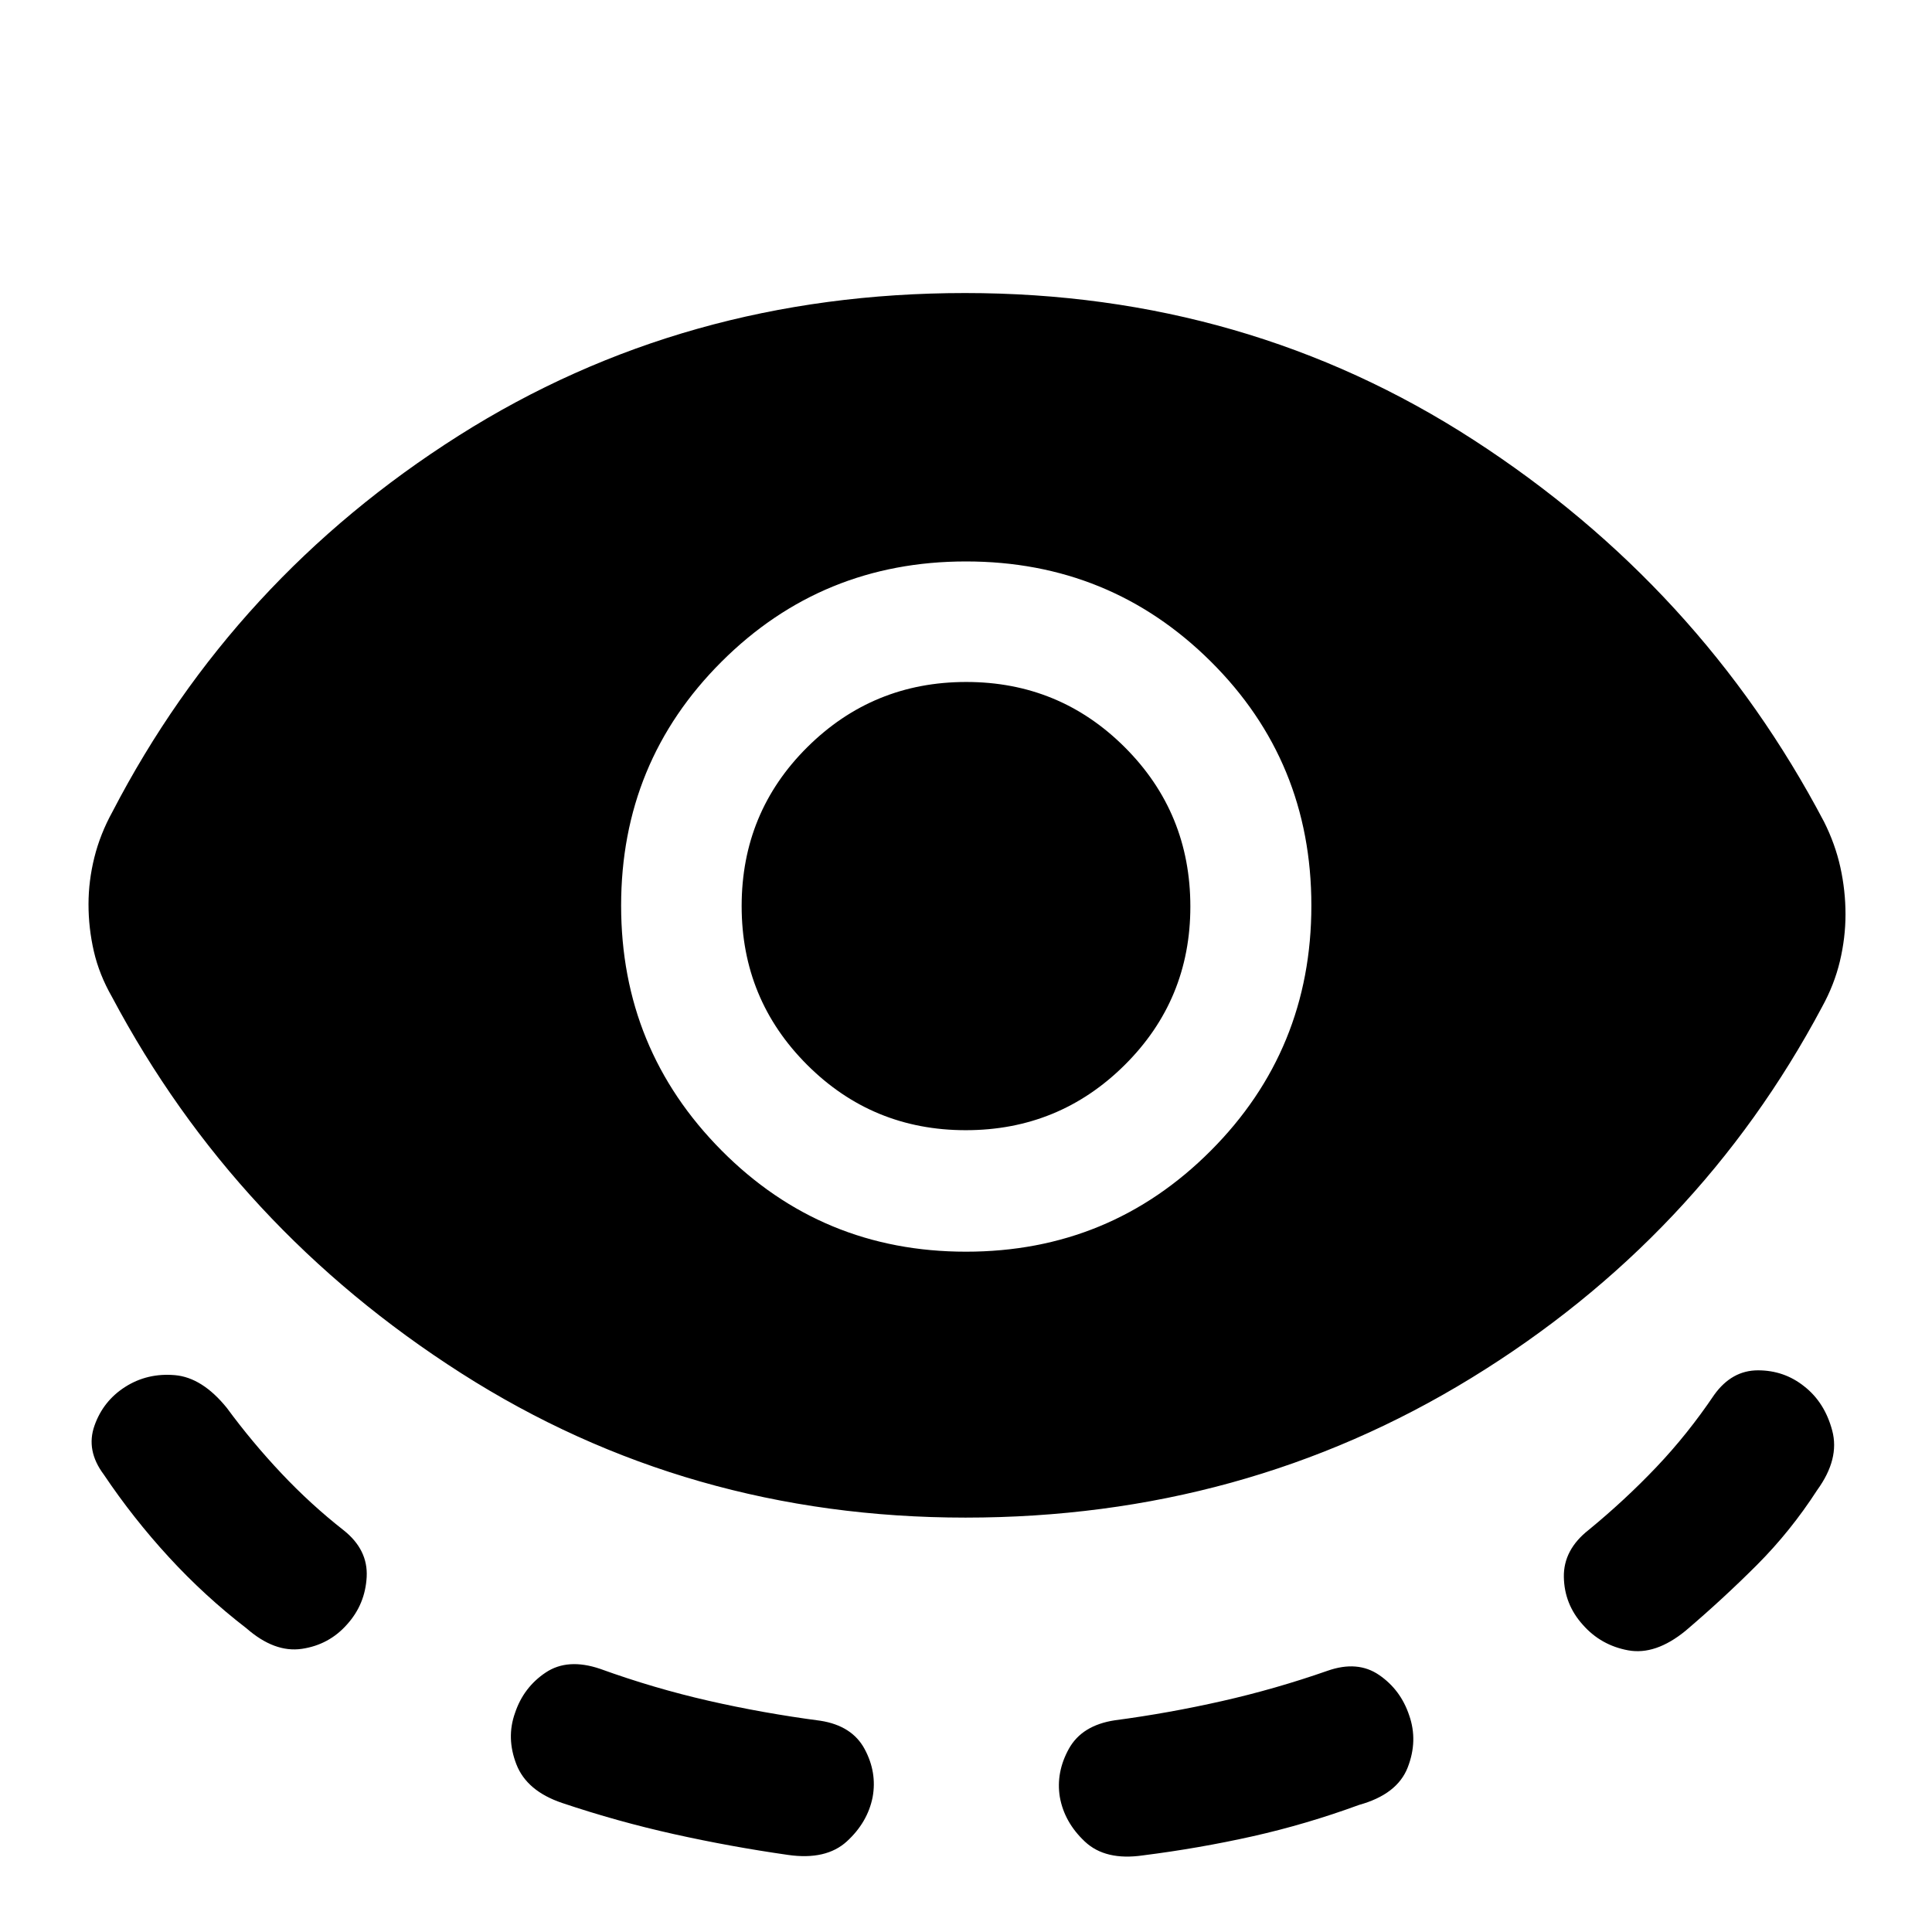 <svg xmlns="http://www.w3.org/2000/svg" height="48" viewBox="0 -960 960 960" width="48"><path d="M479.76-205.91q-138.24 0-250.58-71.74-112.33-71.74-173.53-186.98-6.34-11.07-9.01-22.63-2.66-11.57-2.66-23.39 0-11.59 2.9-23.27 2.91-11.69 9.01-22.75 60.2-116 172.03-186.86 111.84-70.86 251.58-70.86 139.98 0 252.7 72.98 112.71 72.97 174.15 189.74 5.56 11.06 8.12 22.63 2.55 11.56 2.55 23.39 0 11.58-2.78 23.27-2.79 11.68-8.89 22.75-61.2 115-174.28 184.36-113.08 69.36-251.31 69.36ZM172.5-152.89q-8.96 10.19-22.51 12.19-13.56 2-27.51-10.19-20.81-16.04-38.57-35.38-17.77-19.33-32.37-41.08-8.95-11.95-4.59-24.27 4.35-12.31 15.31-19.27 10.96-6.96 24.58-5.81 13.62 1.14 25.88 16.29 12.56 17.08 27.13 32.53 14.56 15.45 30.89 28.25 12.19 9.67 11.46 23.23-.74 13.55-9.7 23.51Zm261.11 85.85q-2.48 12.54-12.79 22-10.32 9.45-29.23 6.74-28.63-4.09-56.69-10.33-28.07-6.24-55.57-15.48-17.54-5.92-22.71-19.13-5.16-13.22-.69-25.65 4.24-12.68 15.18-20.01 10.93-7.34 27.09-1.86 26.61 9.63 53.79 15.84 27.18 6.2 55.75 9.96 15.67 2.48 21.89 14.05 6.22 11.58 3.98 23.87Zm46.39-271q71.54 0 121.58-50.14 50.03-50.13 50.03-121.83 0-71.69-50.03-121.35-50.04-49.66-121.58-49.66-71.54 0-121.46 49.81-49.91 49.81-49.91 121.2 0 71.4 49.91 121.68 49.92 50.29 121.46 50.29Zm-.12-60.37q-46.34 0-78.85-32.51-32.51-32.51-32.51-78.85 0-46.58 32.63-78.97t78.97-32.39q46.34 0 78.85 32.51 32.51 32.51 32.51 79.09 0 46.33-32.63 78.73-32.63 32.39-78.97 32.39Zm46.75 331.37q-2-12.29 4.48-23.99 6.48-11.69 22.87-14.17 26.61-3.52 53.22-9.54 26.6-6.02 52.45-15.06 14.92-5.24 25.61 2.09 10.7 7.34 14.94 20.01 4.47 12.68-.74 25.99-5.22 13.32-24.13 18.56-26.28 9.63-52.91 15.6-26.64 5.96-54.49 9.48-18.67 2.72-28.86-6.85-10.2-9.58-12.44-22.12Zm259.87-85.61q-9.2-10.2-9.43-23.75-.24-13.56 12.43-23.47 17.94-14.73 33.51-31.1 15.56-16.36 28.75-35.92 8.75-12.2 21.77-12.2 13.01 0 22.97 7.96 10.2 7.96 13.93 22.01 3.74 14.05-7.45 29.49-13.28 20.56-30.09 37.37-16.8 16.8-35.37 32.61-14.95 12.19-28.51 9.69-13.55-2.5-22.51-12.69Z"/></svg>